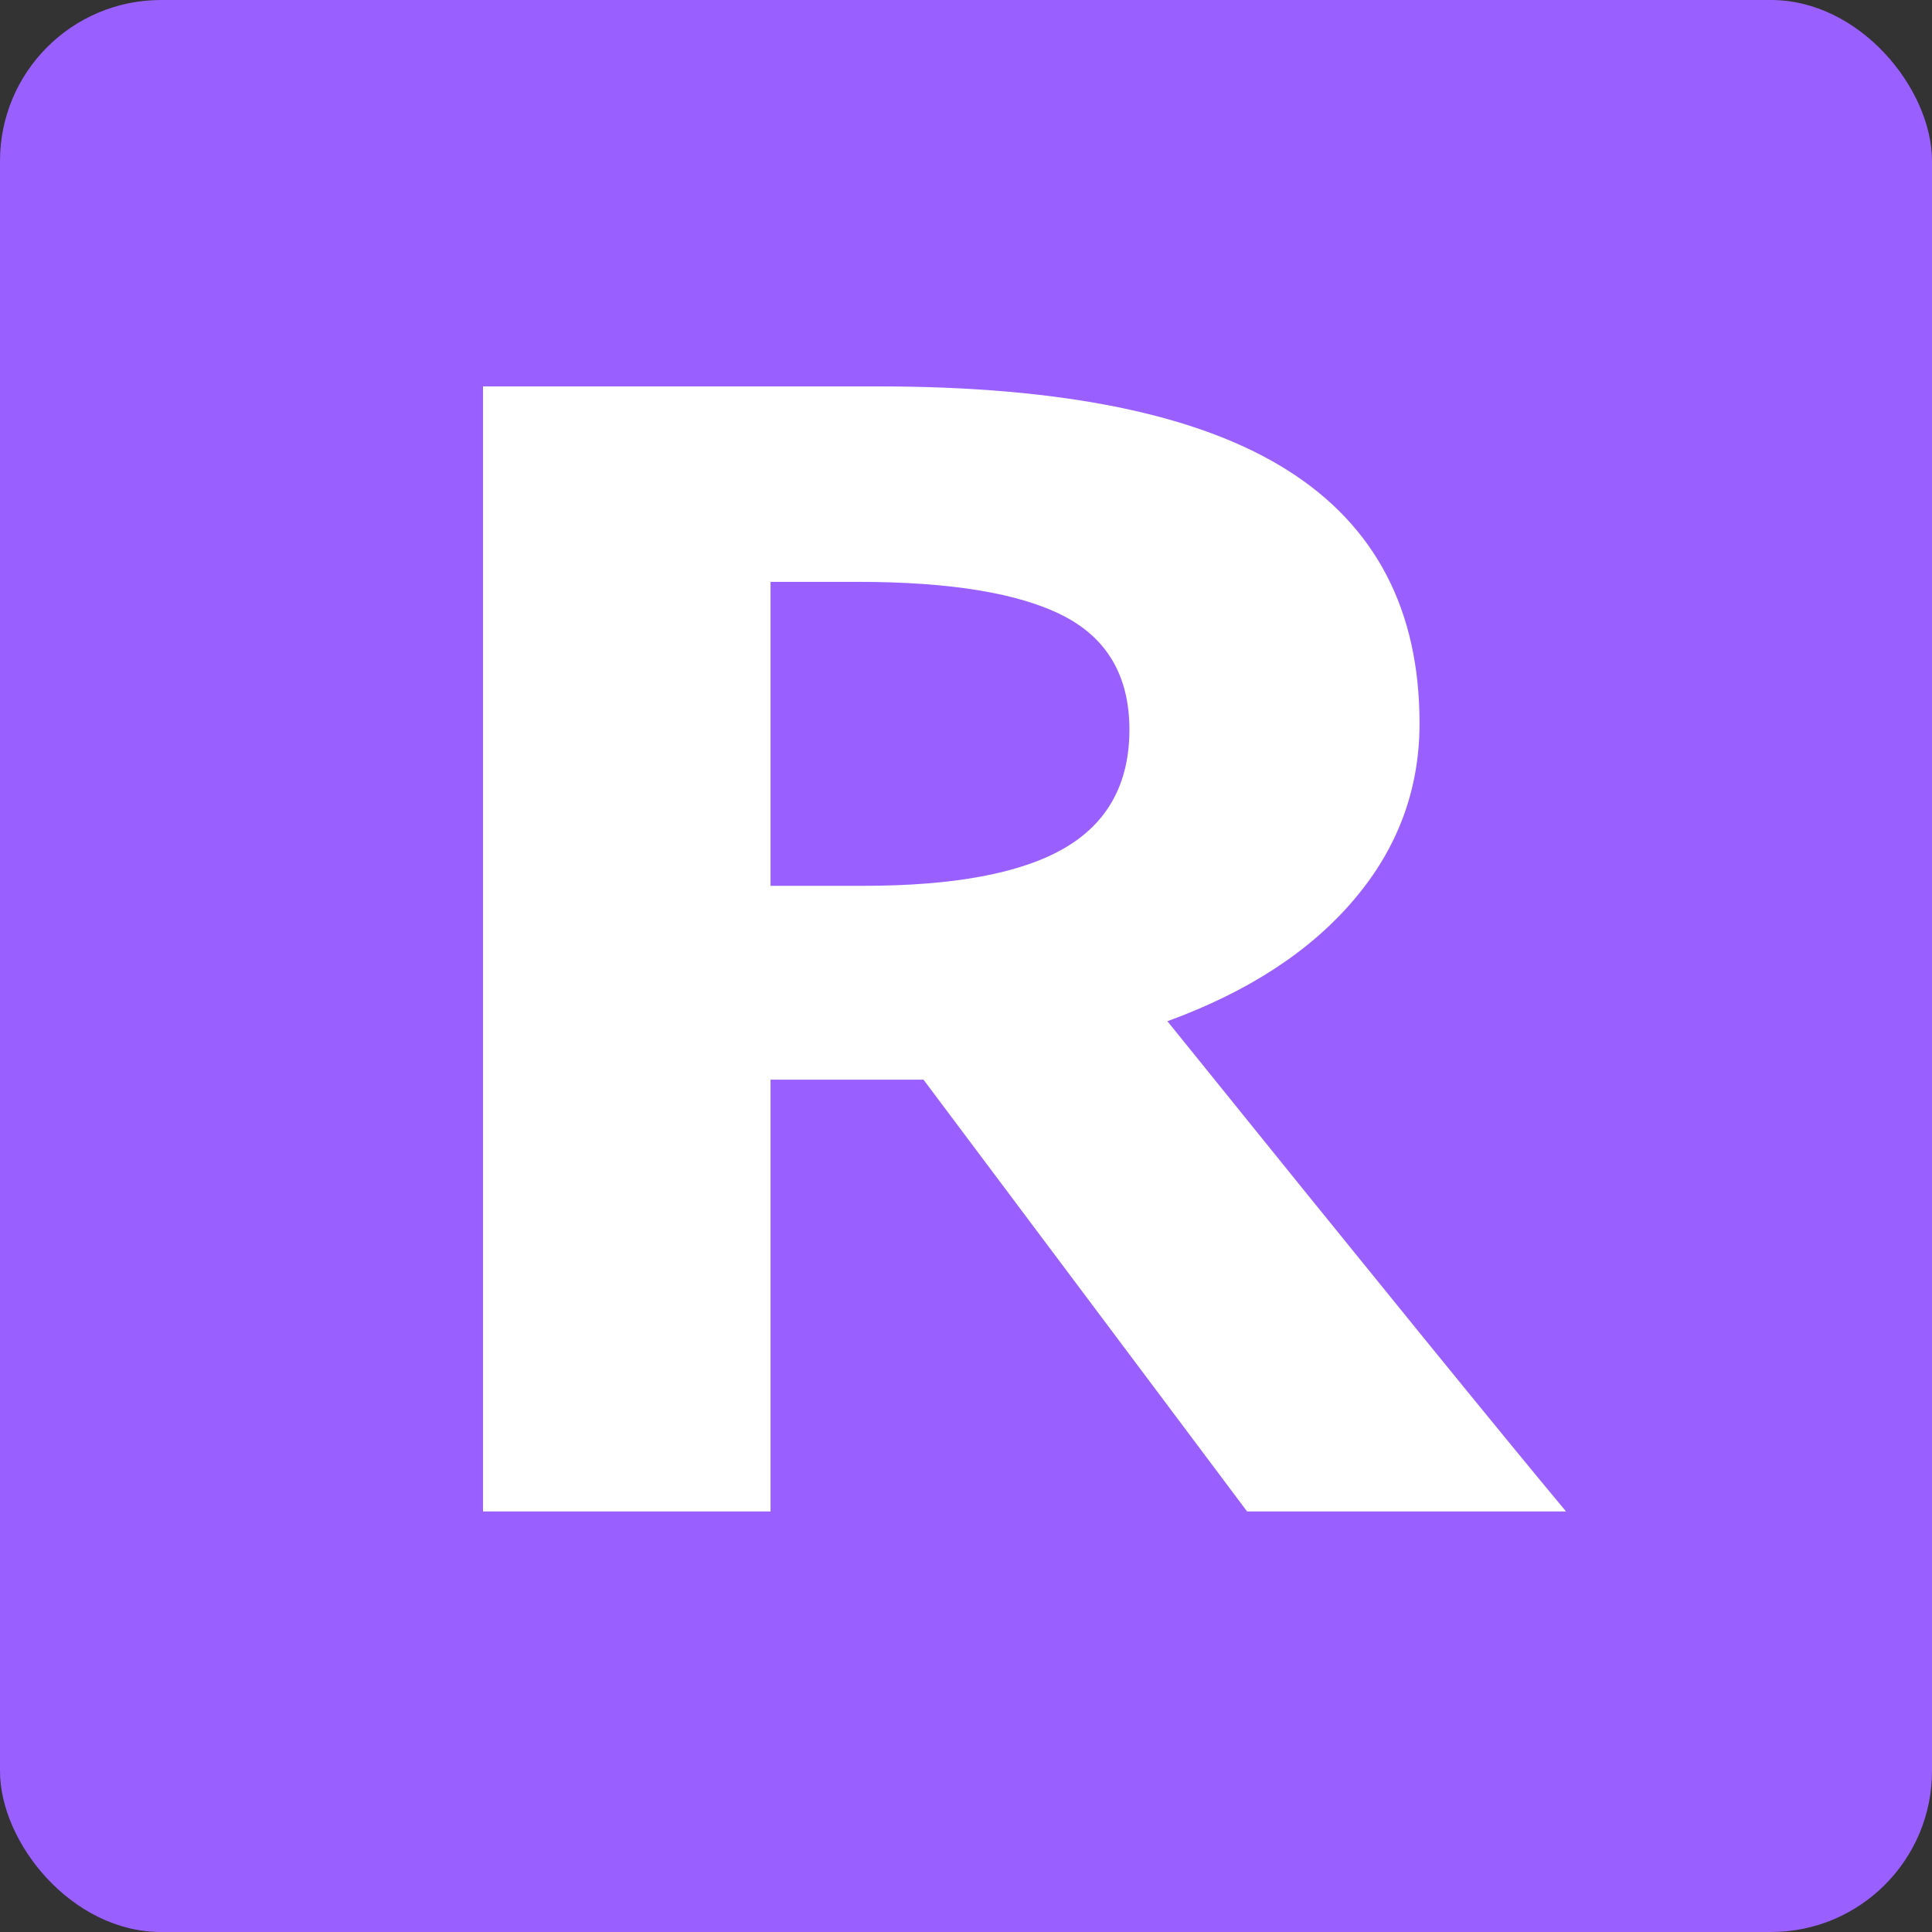 <svg xmlns="http://www.w3.org/2000/svg" width="12" height="12" viewBox="0 0 12 12">
  <rect x="0" y="0" width="12" height="12" fill="#333333" stroke="none"/>
  <g fill="none" fill-rule="evenodd">
    <rect width="12" height="12"/>
    <rect width="12" height="12" fill="#9960FF" rx="1"/>
    <path fill="#FFFFFF" fill-rule="nonzero" d="M4.786,5.502 L5.362,5.502 C5.926,5.502 6.343,5.424 6.611,5.268 C6.88,5.112 7.015,4.866 7.015,4.532 C7.015,4.2 6.877,3.964 6.603,3.824 C6.328,3.684 5.903,3.614 5.327,3.614 L4.786,3.614 L4.786,5.502 Z M4.786,6.706 L4.786,9.388 L3,9.388 L3,2.4 L5.454,2.4 C6.598,2.4 7.445,2.573 7.994,2.919 C8.543,3.264 8.817,3.789 8.817,4.493 C8.817,4.904 8.681,5.27 8.408,5.59 C8.136,5.91 7.75,6.161 7.251,6.343 C8.518,7.914 9.344,8.929 9.727,9.388 L7.746,9.388 L5.736,6.706 L4.786,6.706 Z"/>
  </g>
</svg>
